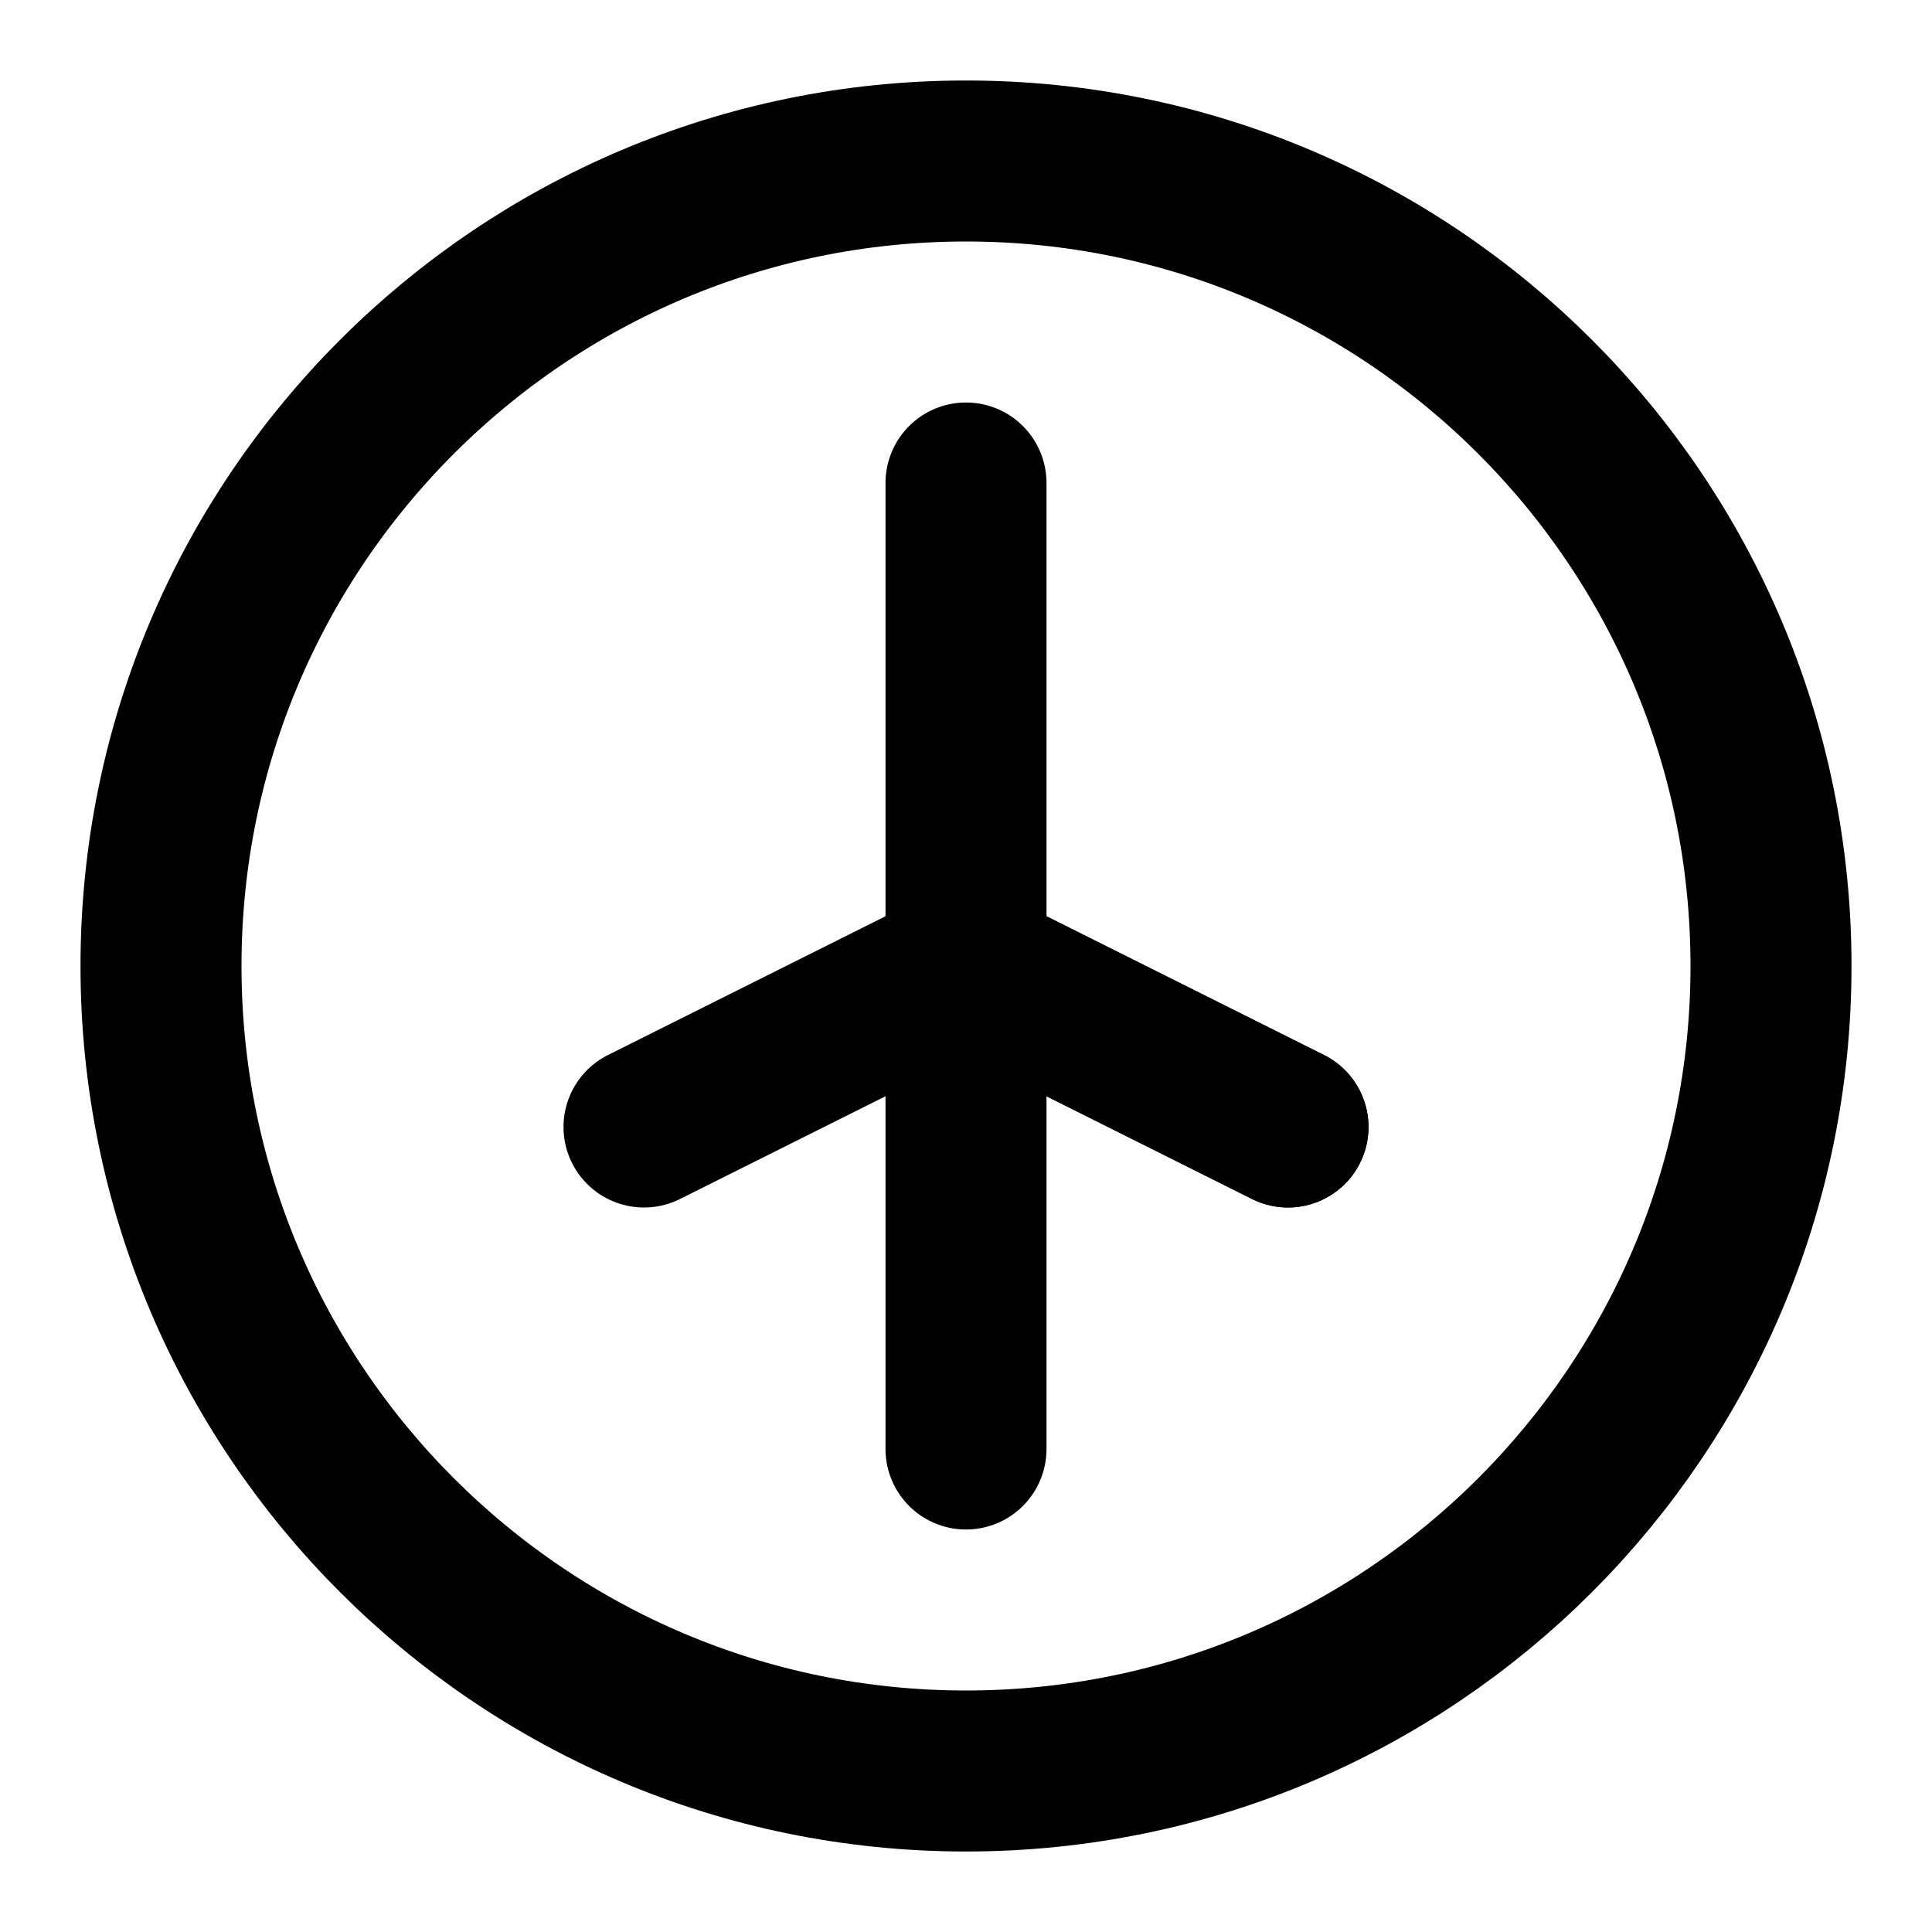 <?xml version="1.0" encoding="UTF-8"?>
<svg width="24" height="24" viewBox="0 0 24 24" fill="none" xmlns="http://www.w3.org/2000/svg">
    <path d="M12 2C6.48 2 2 6.48 2 12C2 17.52 6.48 22 12 22C17.52 22 22 17.52 22 12C22 6.48 17.52 2 12 2Z" stroke="currentColor" stroke-width="2" stroke-linecap="round" stroke-linejoin="round"/>
    <path d="M12 6V12L16 14" stroke="currentColor" stroke-width="2" stroke-linecap="round" stroke-linejoin="round"/>
    <path d="M8 14L12 12L16 14" stroke="currentColor" stroke-width="2" stroke-linecap="round" stroke-linejoin="round"/>
    <path d="M12 12L12 18" stroke="currentColor" stroke-width="2" stroke-linecap="round" stroke-linejoin="round"/>
</svg> 